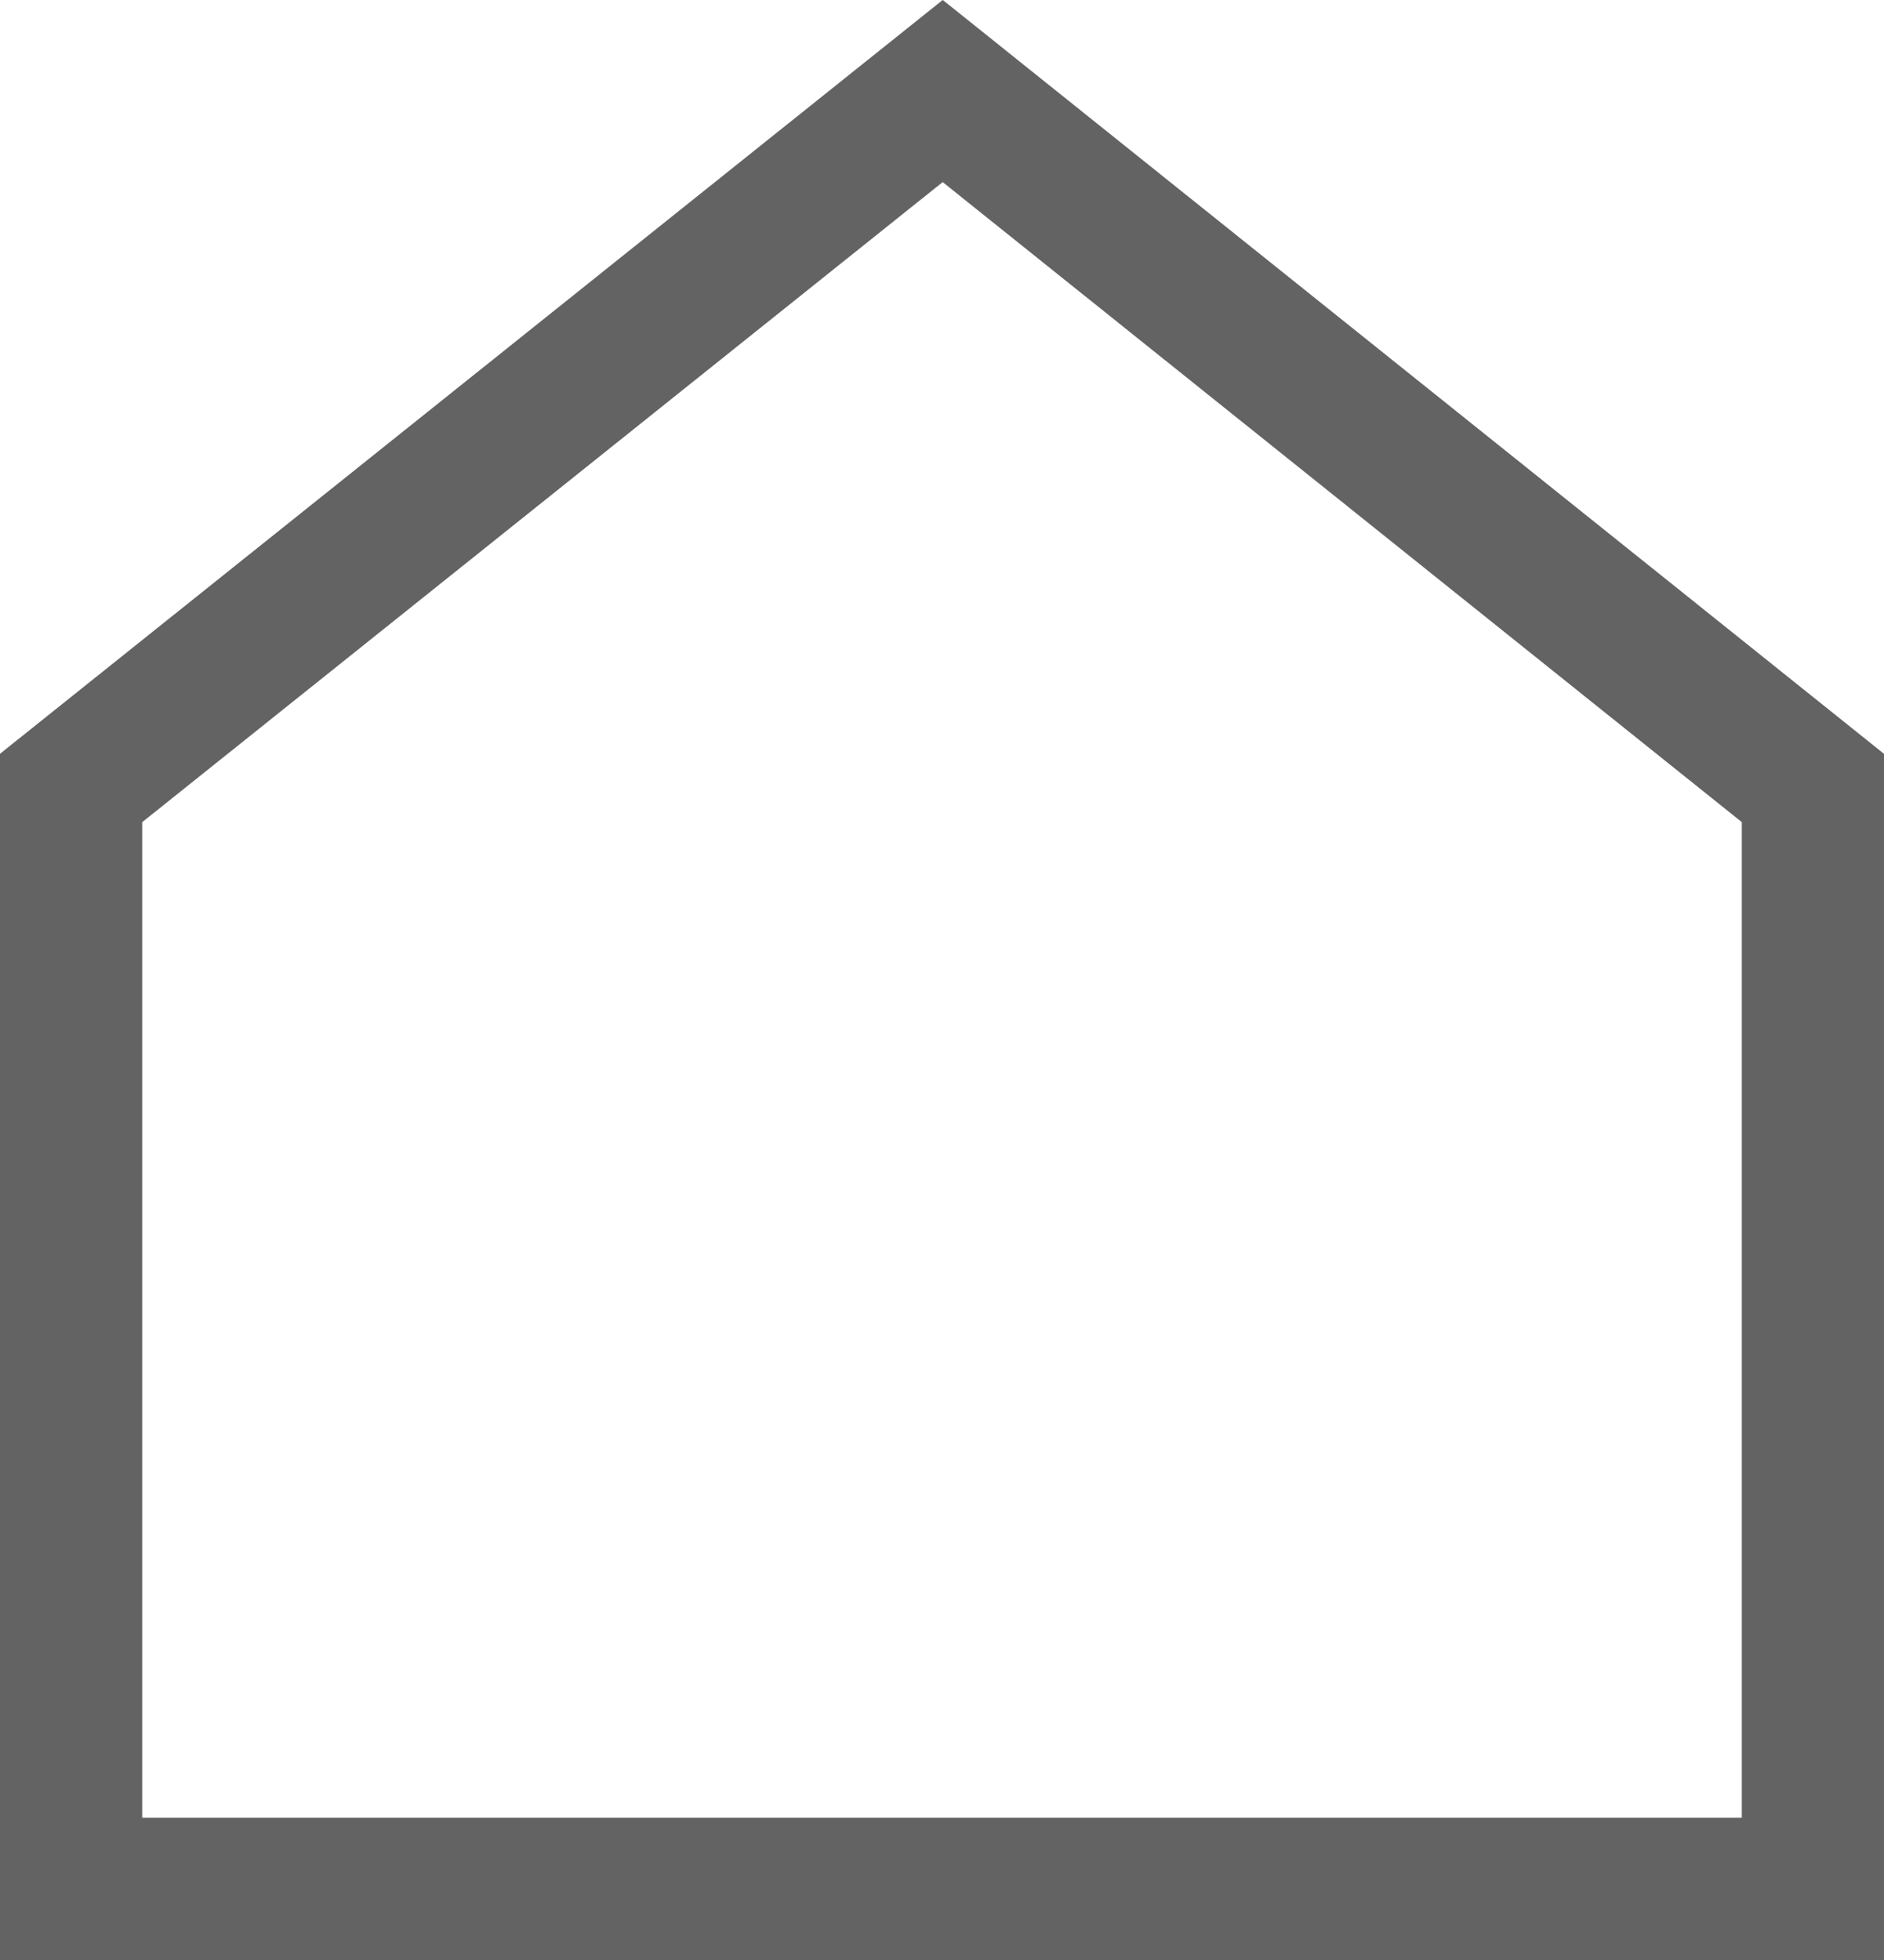 <?xml version="1.0" encoding="UTF-8"?>
<svg id="Layer_2" data-name="Layer 2" xmlns="http://www.w3.org/2000/svg" viewBox="0 0 13.25 13.78">
  <defs>
    <style>
      .cls-1 {
        fill: none;
        stroke: #636363;
        stroke-miterlimit: 10;
      }
    </style>
  </defs>
  <g id="field">
    <polygon class="cls-1" points=".5 5.54 .5 13.28 12.75 13.28 12.75 5.54 6.63 .64 .5 5.54"/>
  </g>
</svg>